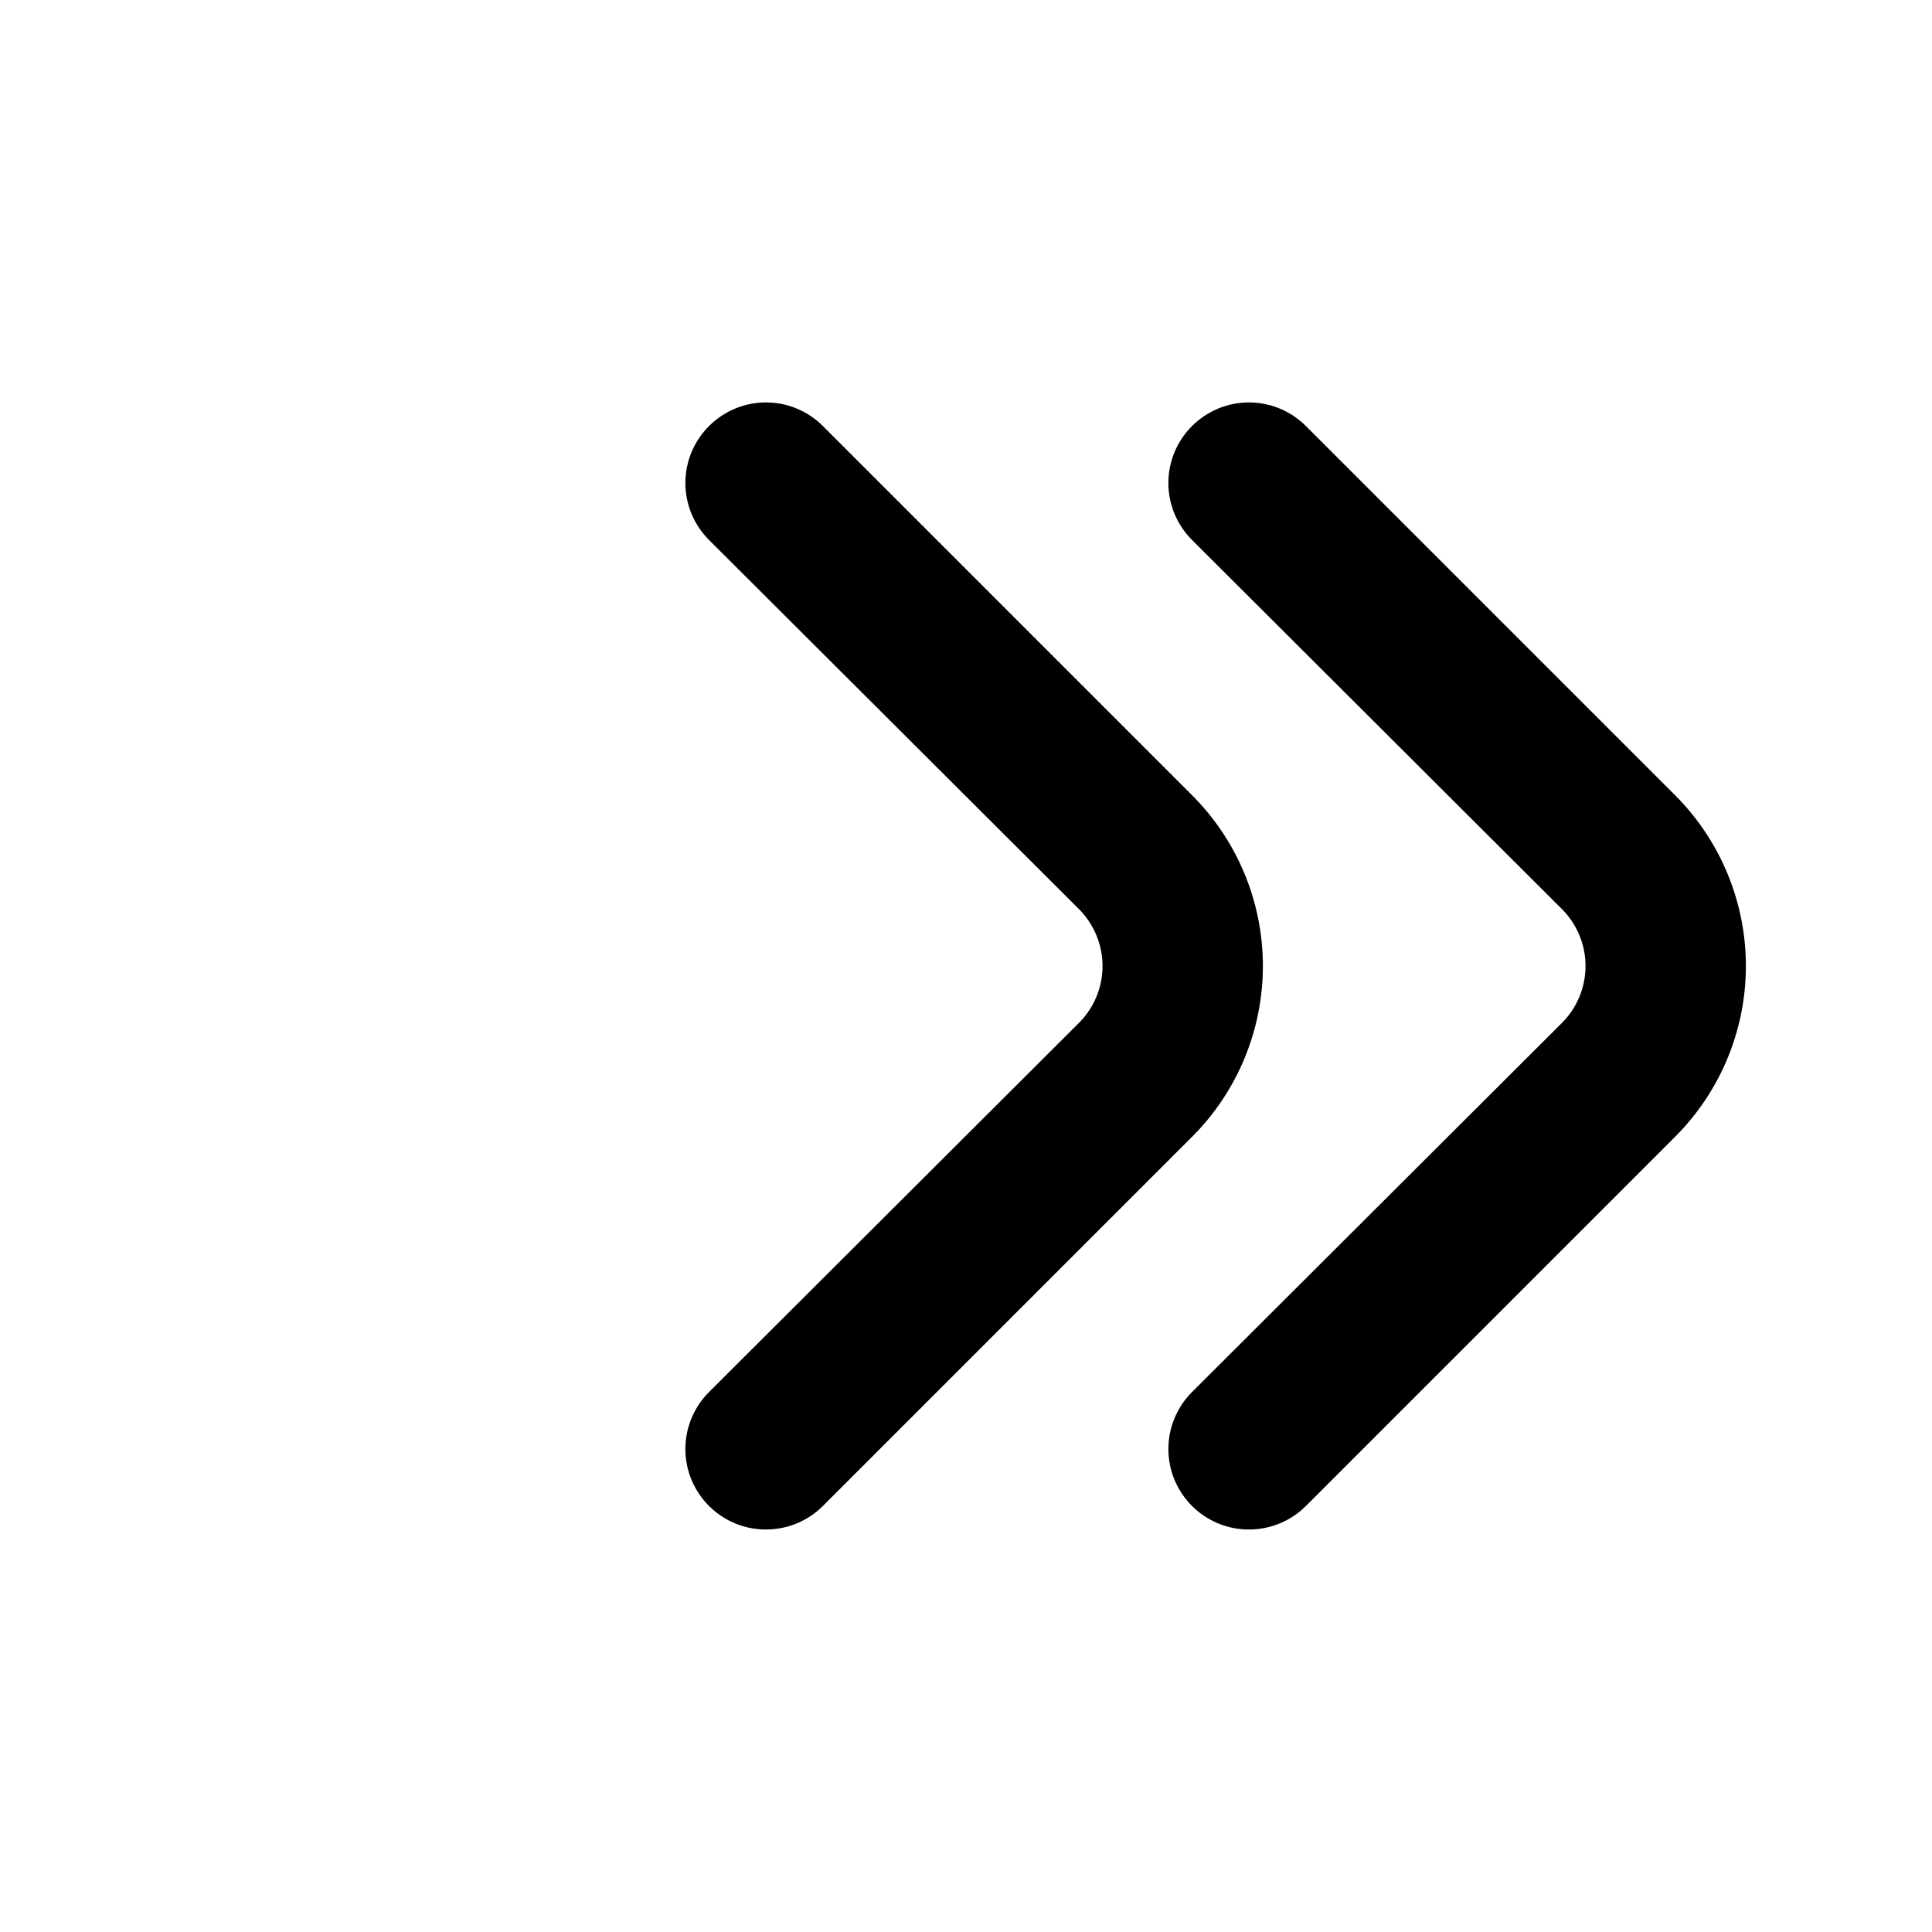 <svg class="double-arrow-right" xmlns="http://www.w3.org/2000/svg" width="24" height="24" viewBox="0 0 24 24" fill="none">
  <!-- Перша права стрілка (копія другої) -->
  <path d="M13.4 12.71C13.494 12.617 13.568 12.507 13.619 12.385C13.67 12.263 13.696 12.132 13.696 12C13.696 11.868 13.67 11.737 13.619 11.616C13.568 11.494 13.494 11.383 13.4 11.29L8.81 6.71C8.716 6.617 8.642 6.506 8.591 6.385C8.54 6.263 8.514 6.132 8.514 6C8.514 5.868 8.54 5.737 8.591 5.615C8.642 5.494 8.716 5.383 8.81 5.29C8.998 5.104 9.251 4.999 9.515 4.999C9.779 4.999 10.033 5.104 10.22 5.29L14.81 9.88C15.372 10.443 15.688 11.205 15.688 12C15.688 12.795 15.372 13.558 14.81 14.12L10.22 18.71C10.034 18.895 9.782 18.999 9.52 19C9.389 19.001 9.258 18.976 9.136 18.926C9.014 18.876 8.904 18.803 8.81 18.71C8.716 18.617 8.642 18.506 8.591 18.385C8.54 18.263 8.514 18.132 8.514 18C8.514 17.868 8.54 17.737 8.591 17.616C8.642 17.494 8.716 17.383 8.81 17.29L13.4 12.71Z" fill="black"/>
  <!-- Друга права стрілка -->
  <path d="M19.4 12.71C19.494 12.617 19.568 12.507 19.619 12.385C19.67 12.263 19.696 12.132 19.696 12C19.696 11.868 19.67 11.737 19.619 11.616C19.568 11.494 19.494 11.383 19.4 11.29L14.81 6.71C14.716 6.617 14.642 6.506 14.591 6.385C14.54 6.263 14.514 6.132 14.514 6C14.514 5.868 14.54 5.737 14.591 5.615C14.642 5.494 14.716 5.383 14.81 5.29C14.998 5.104 15.251 4.999 15.515 4.999C15.779 4.999 16.033 5.104 16.22 5.29L20.81 9.88C21.372 10.443 21.688 11.205 21.688 12C21.688 12.795 21.372 13.558 20.81 14.12L16.22 18.71C16.034 18.895 15.783 18.999 15.52 19C15.389 19.001 15.258 18.976 15.136 18.926C15.014 18.876 14.904 18.803 14.81 18.71C14.716 18.617 14.642 18.506 14.591 18.385C14.54 18.263 14.514 18.132 14.514 18C14.514 17.868 14.54 17.737 14.591 17.616C14.642 17.494 14.716 17.383 14.81 17.29L19.4 12.71Z" fill="black"/>
</svg>

